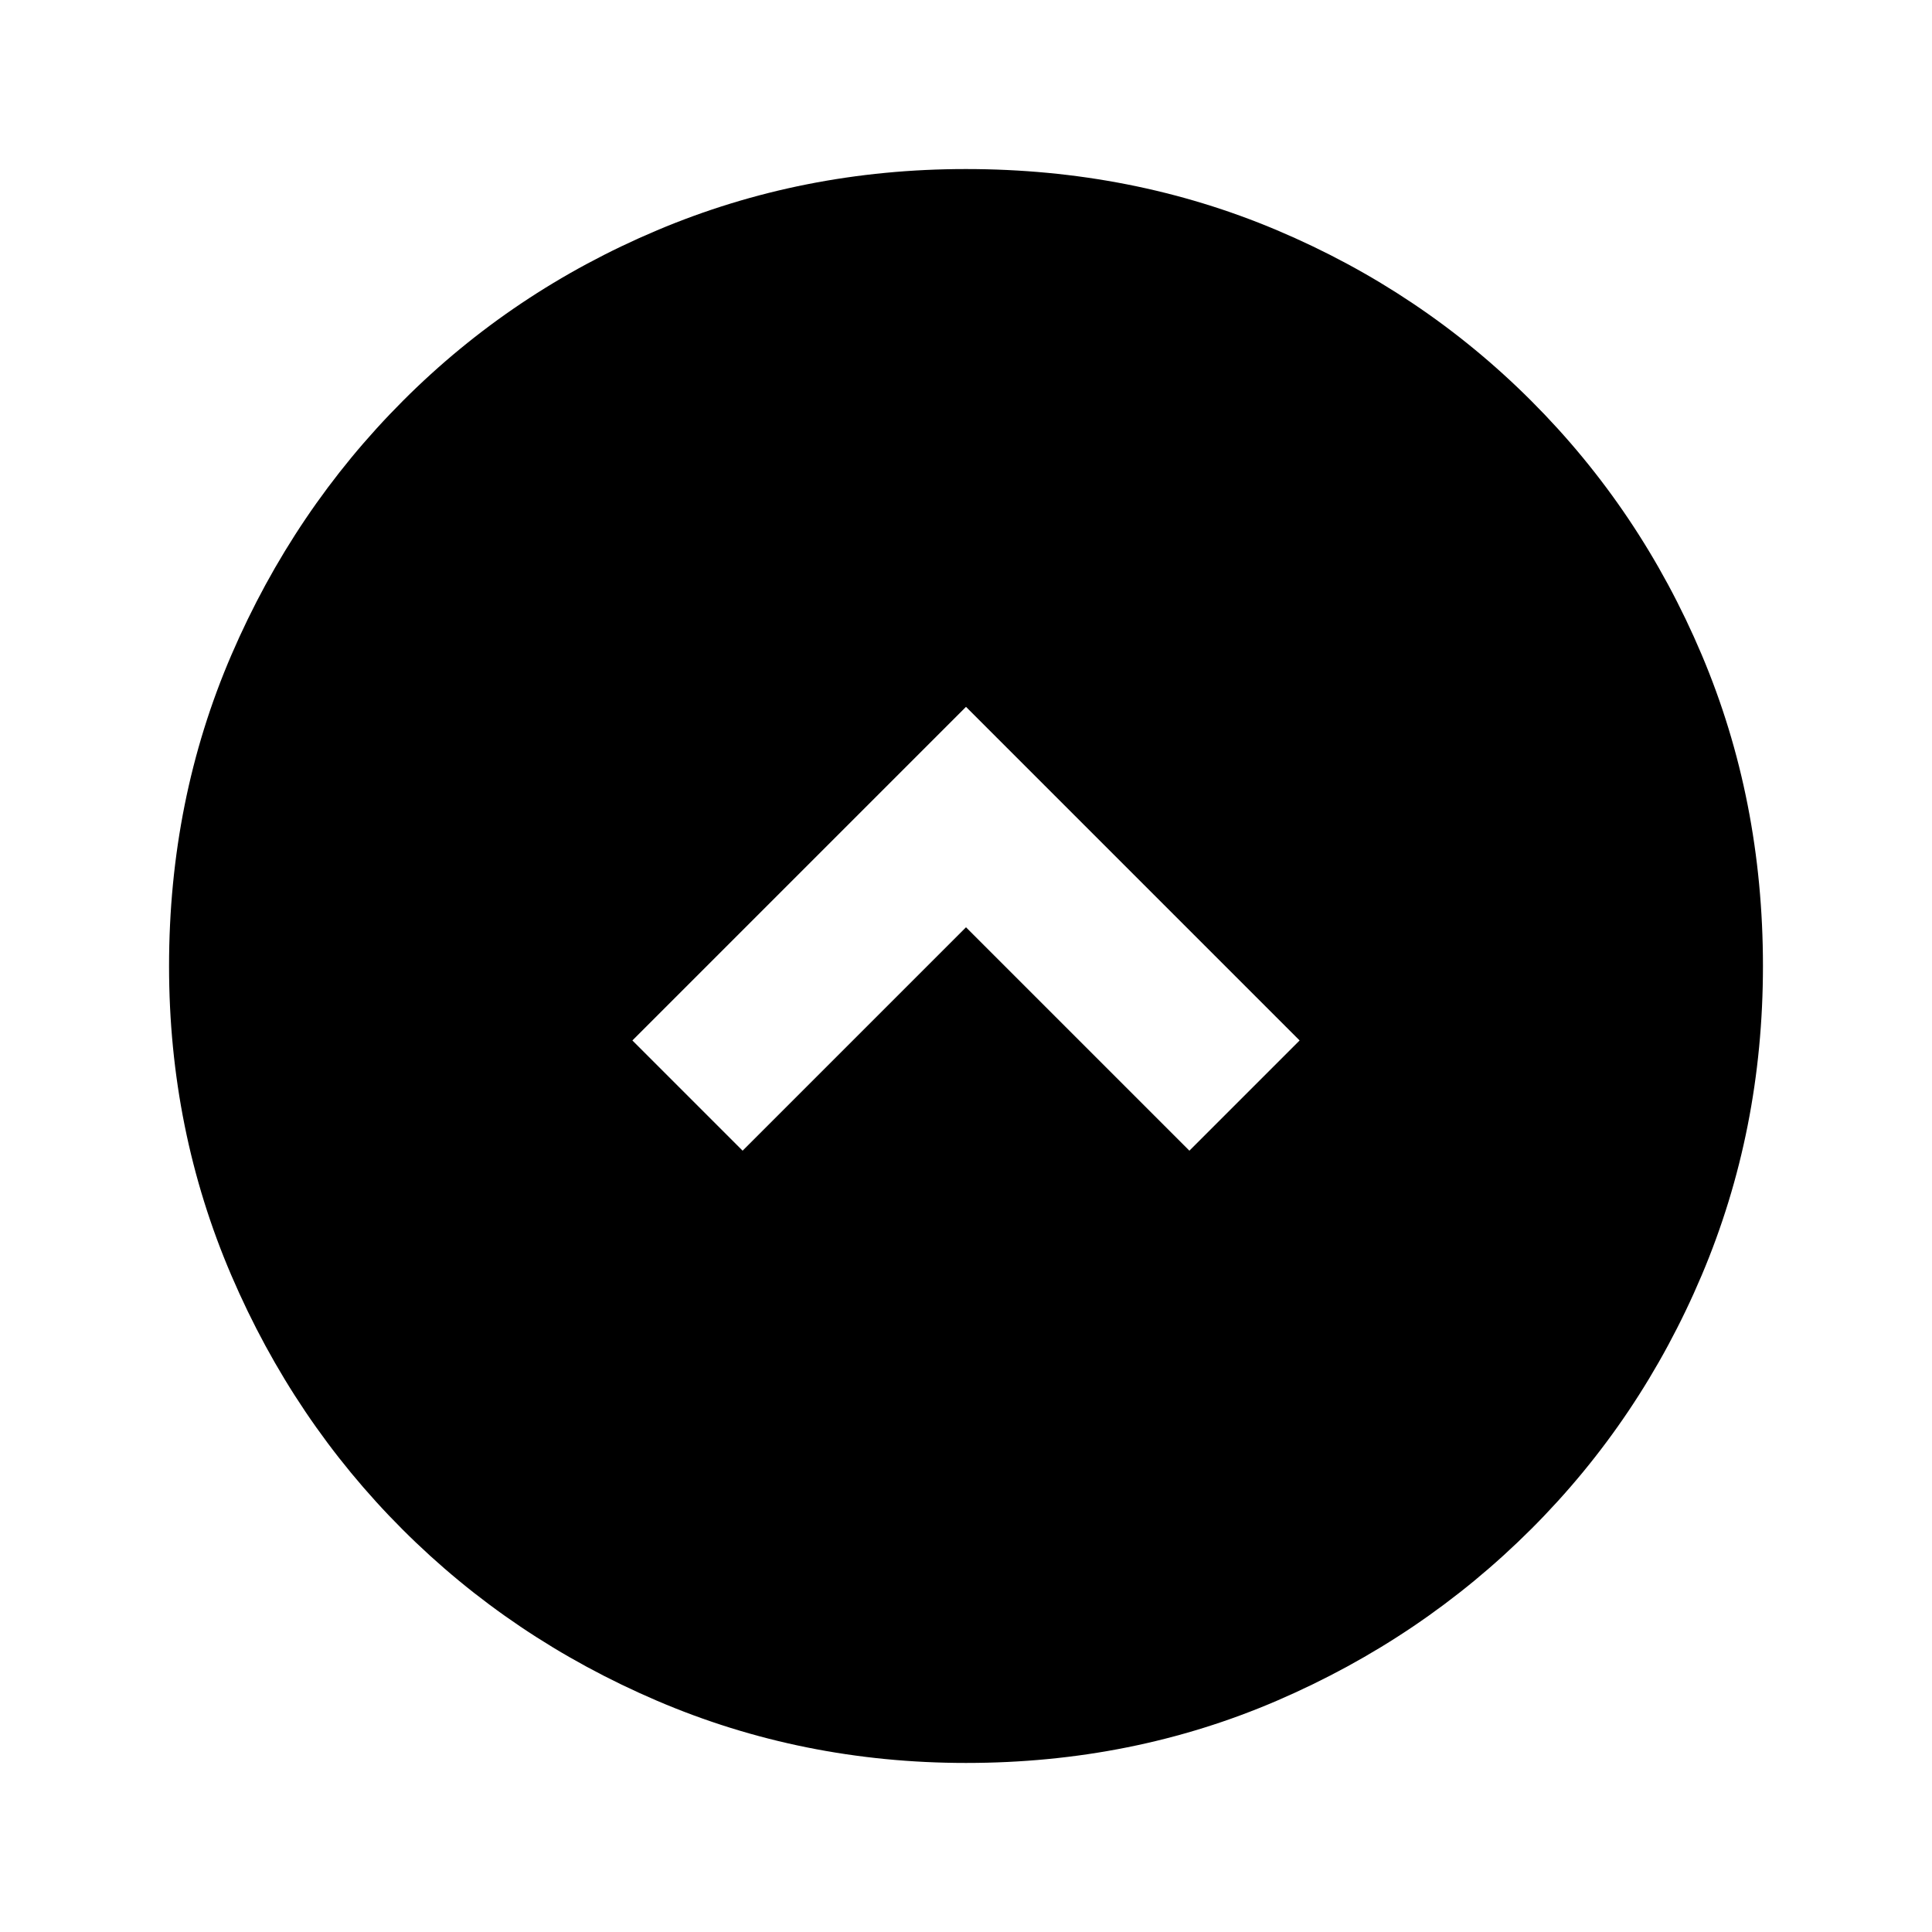 <svg xmlns="http://www.w3.org/2000/svg" height="20" viewBox="0 -960 960 960" width="20"><path d="m480-499.232 111 111L645.768-443 480-608.768 314.232-443 369-388.232l111-111Zm.067 415.23q-81.476 0-153.684-30.939-72.209-30.94-126.342-85.05-54.134-54.111-85.087-126.289-30.953-72.177-30.953-153.653 0-82.732 30.999-154.666 30.999-71.933 85.21-126.234 54.212-54.3 126.288-84.733 72.075-30.433 153.435-30.433 82.722 0 154.648 30.42 71.925 30.42 126.238 84.71 54.314 54.291 84.747 126.212t30.433 154.673q0 81.753-30.42 153.621-30.42 71.869-84.697 126.103-54.278 54.235-126.18 85.247-71.903 31.012-154.635 31.012Z"/></svg>